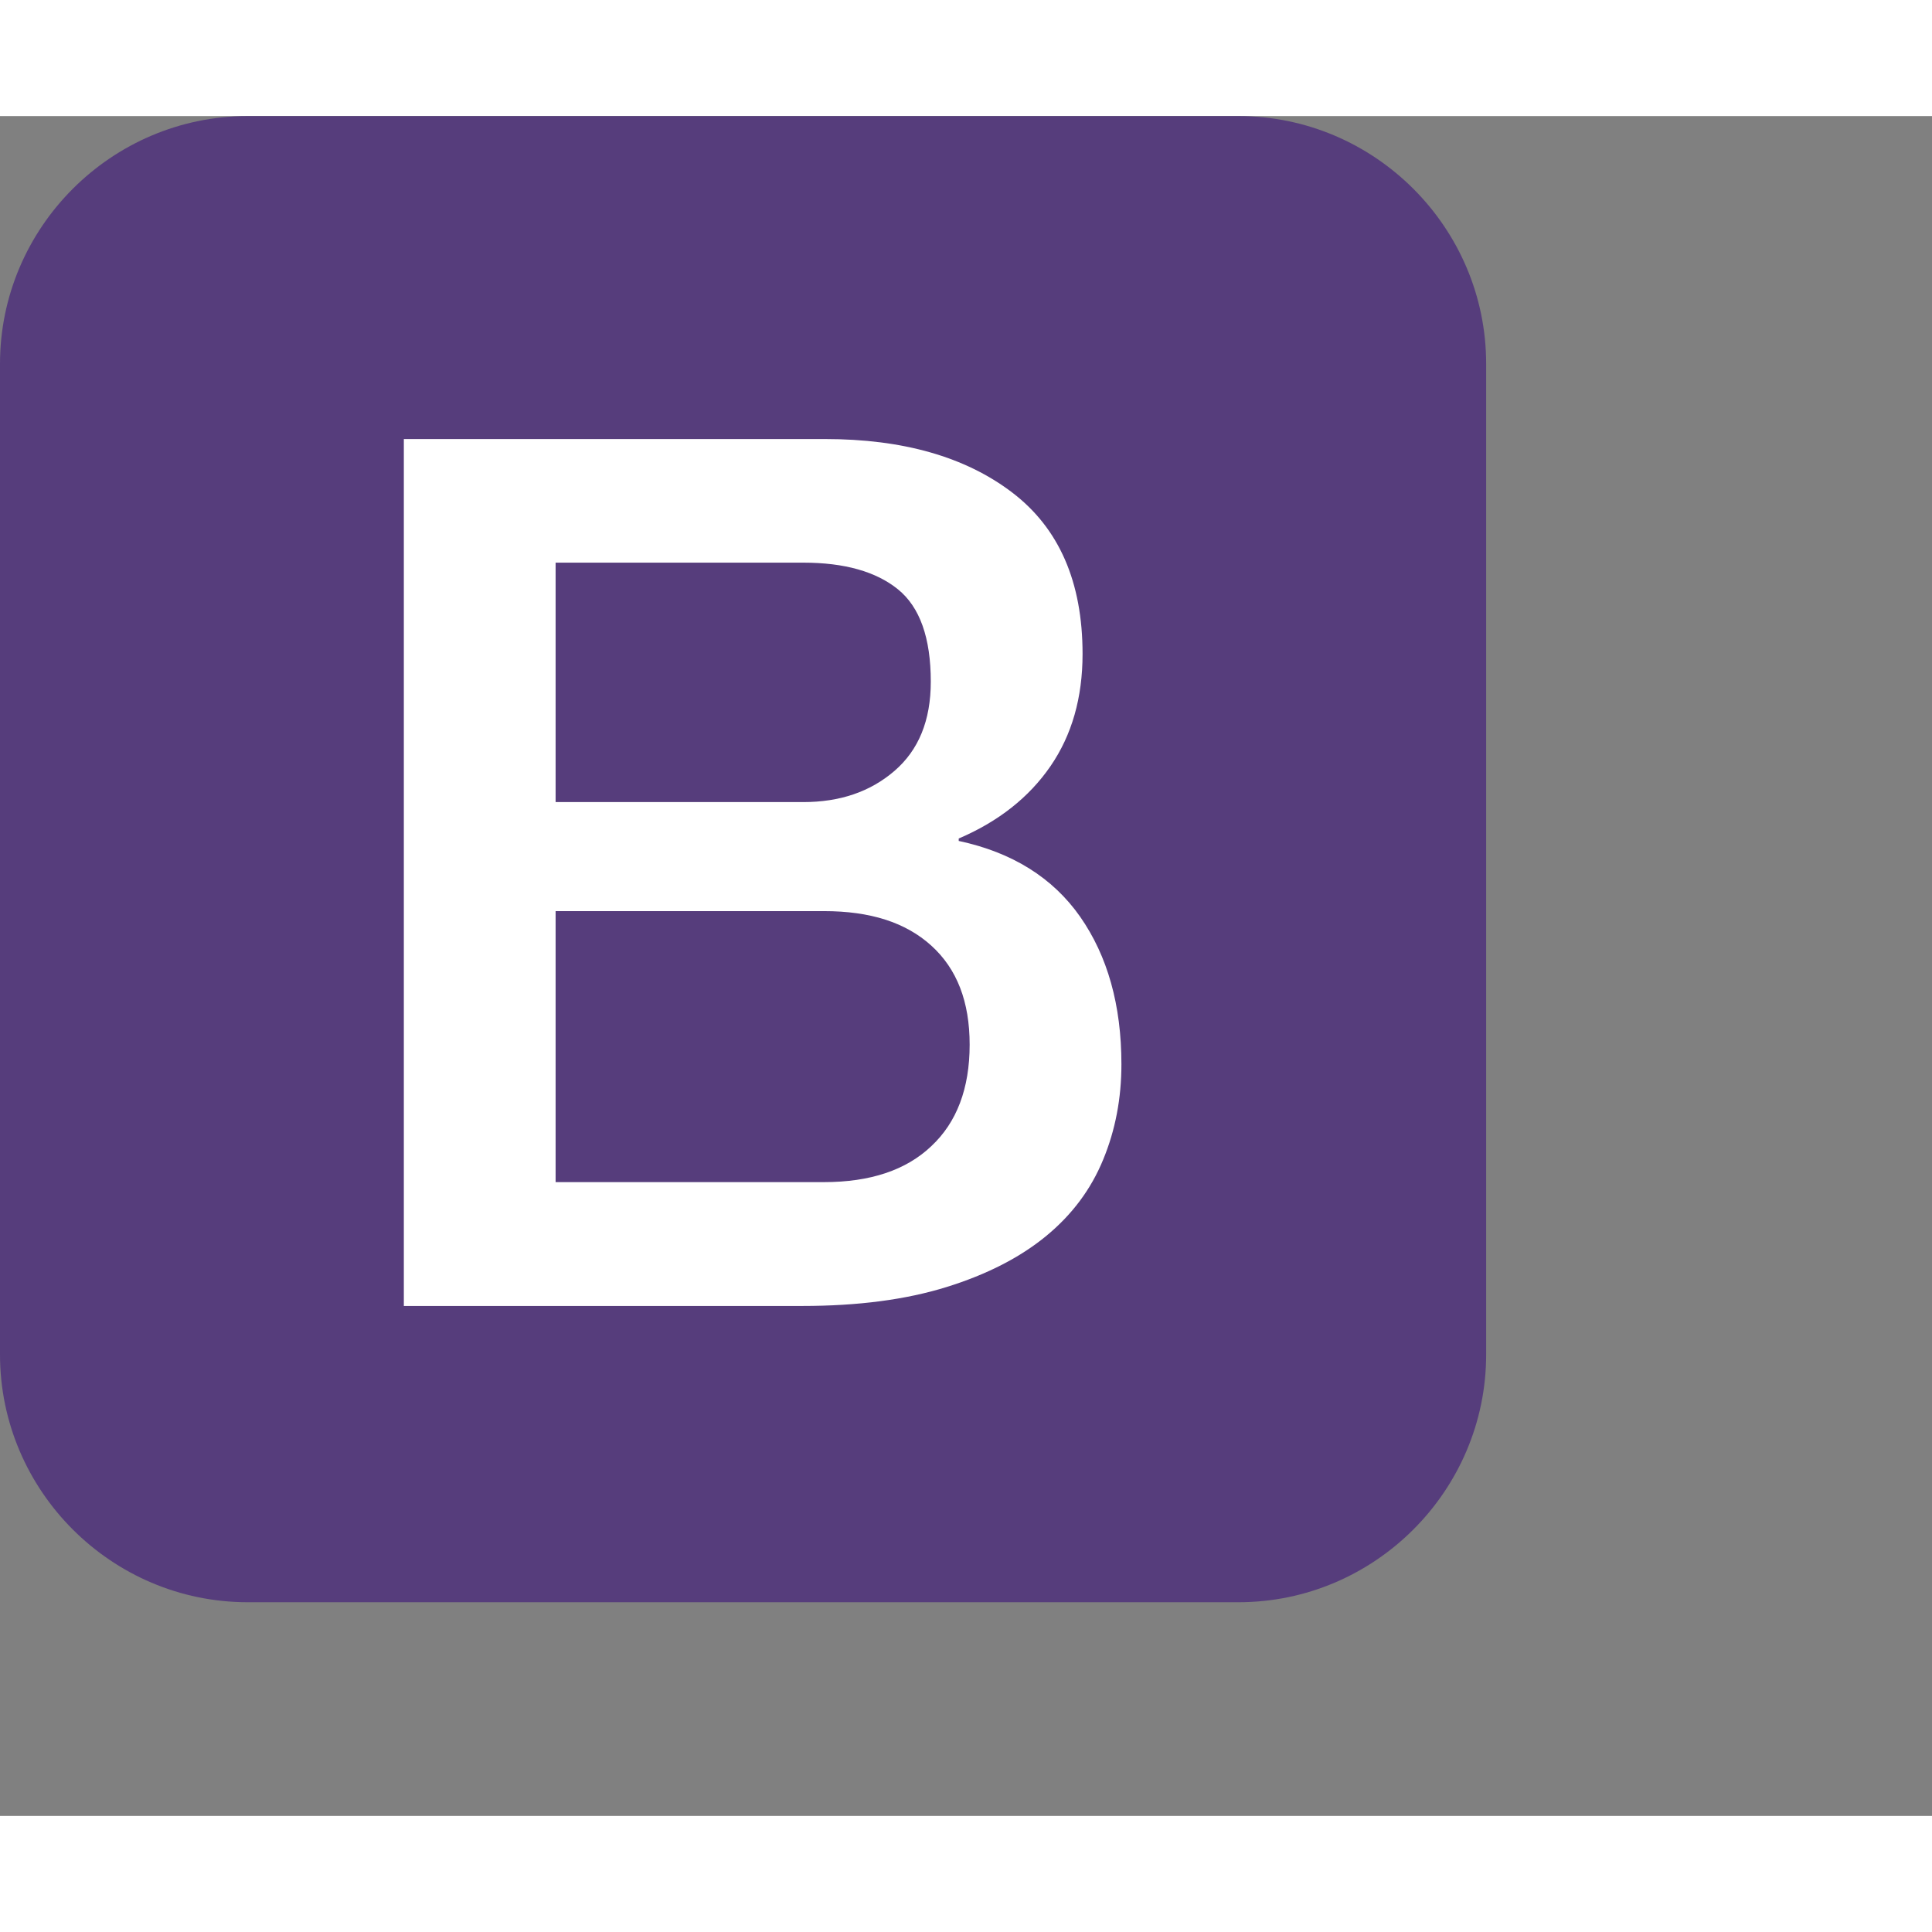 <svg xmlns="http://www.w3.org/2000/svg" height="24" width="24" viewBox="0 0 795.6 700"><rect x="0" y="0" width="795.6" height="700" fill="#808080" stroke="none"/><path d="M612 510c0 56.1-45.9 102-102 102H102C45.9 612 0 566.1 0 510V102C0 45.9 45.9 0 102 0h408c56.1 0 102 45.9 102 102z" fill="#563D7C"/><path d="M166.3 133h173.5c32 0 57.7 7.3 77 22 19.3 14.7 29 36.8 29 66.5 0 18-4.4 33.4-13.2 46.2-8.8 12.8-21.4 22.8-37.8 29.8v1c22 4.7 38.7 15.1 50 31.2 11.3 16.2 17 36.4 17 60.8 0 14-2.5 27.1-7.5 39.2-5 12.2-12.8 22.7-23.5 31.5s-24.3 15.8-41 21c-16.7 5.2-36.5 7.8-59.5 7.8h-164zm62.5 149.5h102c15 0 27.5-4.2 37.5-12.8 10-8.6 15-20.8 15-36.8 0-18-4.5-30.7-13.5-38-9-7.3-22-11-39-11h-102zm0 156.5h110.5c19 0 33.8-4.9 44.2-14.8 10.5-9.8 15.8-23.8 15.8-41.8 0-17.7-5.2-31.2-15.8-40.8-10.6-9.6-25.2-14.2-44.2-14.2H228.8z" fill="#FFF"/></svg>